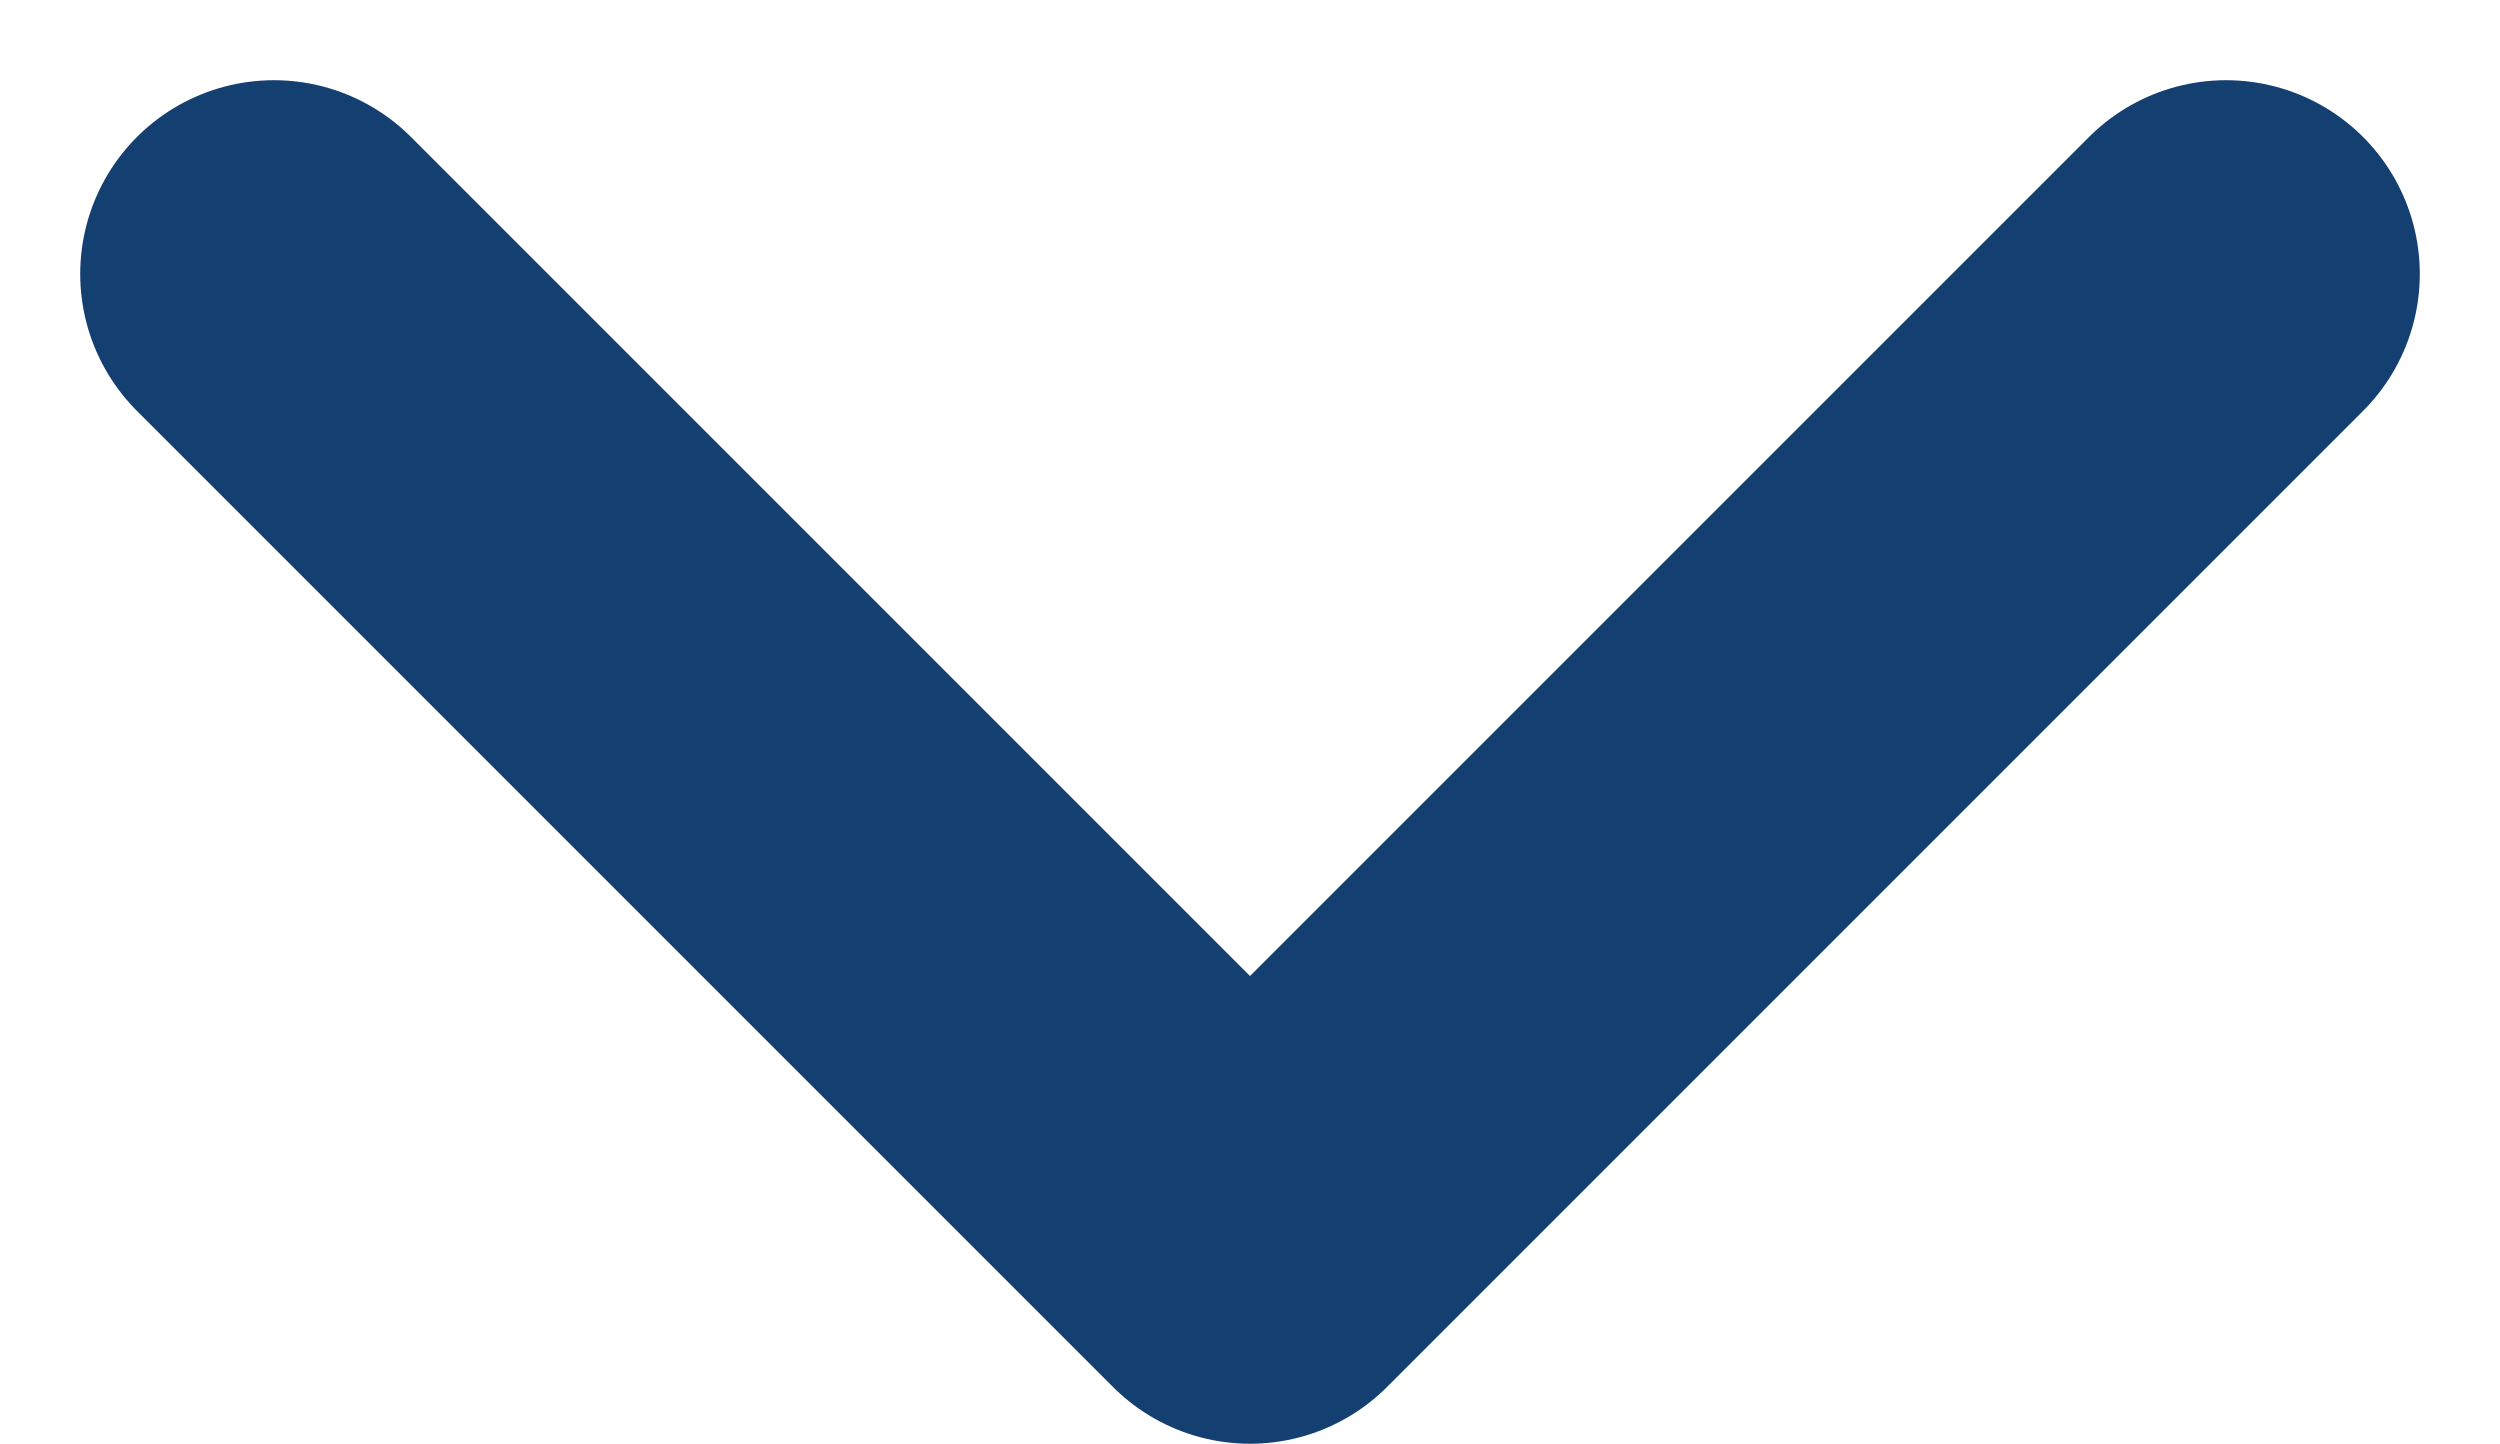 <svg xmlns="http://www.w3.org/2000/svg" width="12.904" height="7.452" viewBox="0 0 12.904 7.452">
  <path id="_8666777_chevron_right_arrow_icon" data-name="8666777_chevron_right_arrow_icon" d="M9,16.076l5.038-5.038L9,6" transform="translate(17.49 -7.586) rotate(90)" fill="none" stroke="#143f71" stroke-linecap="round" stroke-linejoin="round" stroke-width="2"/>
</svg>
